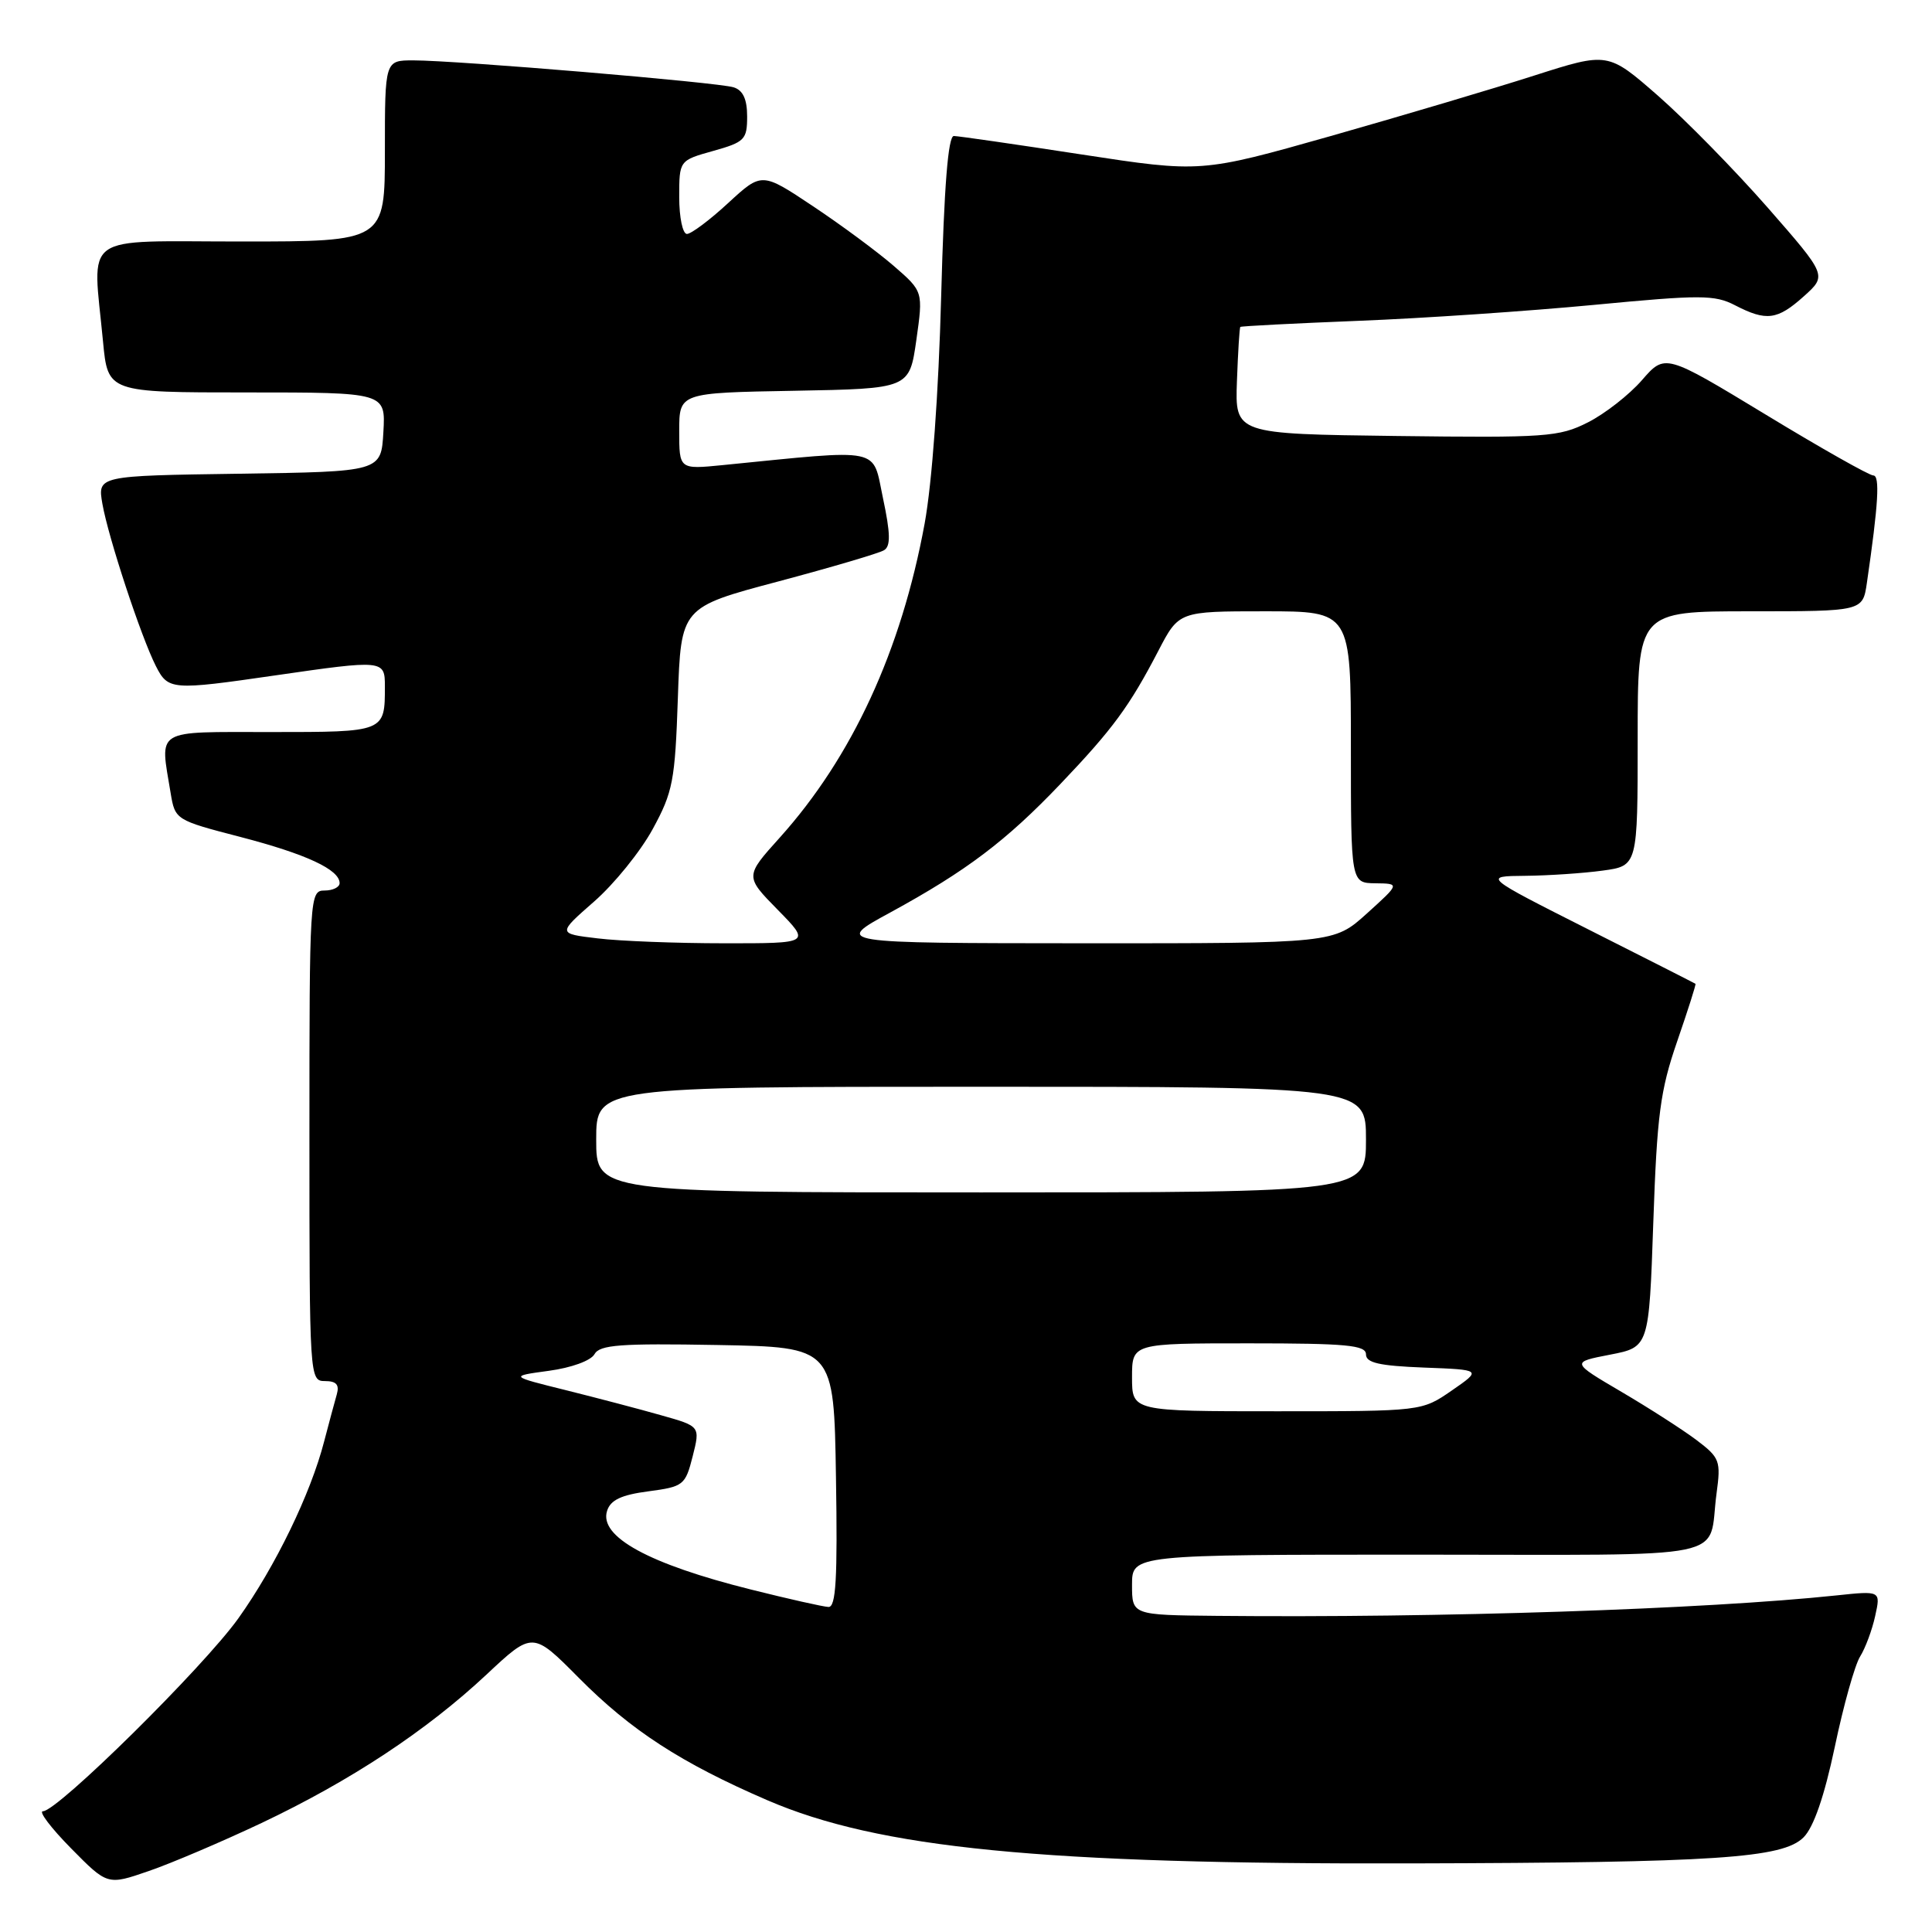 <?xml version="1.0" encoding="UTF-8" standalone="no"?>
<!DOCTYPE svg PUBLIC "-//W3C//DTD SVG 1.1//EN" "http://www.w3.org/Graphics/SVG/1.1/DTD/svg11.dtd" >
<svg xmlns="http://www.w3.org/2000/svg" xmlns:xlink="http://www.w3.org/1999/xlink" version="1.1" viewBox="0 0 256 256">
 <g >
 <path fill="currentColor"
d=" M 34.65 241.56 C 46.46 235.96 56.48 229.35 64.45 221.90 C 70.58 216.16 70.58 216.16 76.70 222.33 C 83.58 229.27 90.24 233.60 101.68 238.54 C 116.44 244.91 138.08 247.04 187.00 246.91 C 227.46 246.81 236.22 246.22 238.98 243.46 C 240.32 242.12 241.73 238.04 243.12 231.47 C 244.27 225.98 245.78 220.59 246.48 219.49 C 247.17 218.38 248.07 215.97 248.47 214.13 C 249.21 210.78 249.21 210.78 243.35 211.40 C 226.03 213.23 190.75 214.40 161.25 214.11 C 150.00 214.00 150.00 214.00 150.00 210.00 C 150.00 206.00 150.00 206.00 187.93 206.00 C 230.58 206.00 226.24 206.89 227.45 197.90 C 228.04 193.56 227.89 193.16 224.79 190.81 C 222.98 189.45 218.50 186.57 214.84 184.42 C 208.17 180.50 208.17 180.50 213.34 179.50 C 218.50 178.50 218.50 178.50 219.07 162.00 C 219.56 147.75 219.99 144.48 222.23 138.00 C 223.65 133.88 224.75 130.44 224.66 130.36 C 224.57 130.29 218.20 127.05 210.50 123.17 C 196.50 116.10 196.50 116.10 202.11 116.05 C 205.20 116.02 209.81 115.71 212.36 115.36 C 217.00 114.73 217.00 114.73 217.00 97.86 C 217.00 81.00 217.00 81.00 231.91 81.00 C 246.82 81.00 246.82 81.00 247.37 77.25 C 248.90 66.76 249.12 63.00 248.22 63.00 C 247.69 63.00 241.26 59.37 233.94 54.92 C 220.63 46.85 220.63 46.85 217.56 50.38 C 215.88 52.31 212.66 54.83 210.40 55.97 C 206.59 57.90 204.87 58.02 184.98 57.77 C 163.65 57.50 163.65 57.50 163.90 50.51 C 164.04 46.66 164.24 43.42 164.35 43.32 C 164.46 43.21 171.51 42.85 180.02 42.51 C 188.54 42.18 202.57 41.22 211.20 40.40 C 225.33 39.05 227.20 39.05 229.90 40.45 C 234.06 42.60 235.51 42.41 239.03 39.25 C 242.09 36.50 242.09 36.50 234.22 27.50 C 229.88 22.55 223.35 15.89 219.70 12.69 C 213.06 6.89 213.06 6.89 203.30 10.01 C 197.94 11.73 185.81 15.33 176.35 18.02 C 159.15 22.89 159.15 22.89 143.33 20.47 C 134.62 19.13 127.00 18.03 126.39 18.02 C 125.63 18.01 125.10 24.67 124.71 39.25 C 124.37 52.09 123.50 64.01 122.52 69.37 C 119.43 86.19 112.92 100.31 103.33 110.98 C 98.70 116.12 98.70 116.12 103.06 120.56 C 107.42 125.00 107.42 125.00 95.96 124.99 C 89.66 124.99 82.11 124.70 79.19 124.34 C 73.87 123.71 73.87 123.71 78.71 119.47 C 81.38 117.14 84.87 112.82 86.48 109.87 C 89.16 104.96 89.45 103.48 89.82 92.49 C 90.23 80.47 90.23 80.47 103.11 77.05 C 110.20 75.16 116.52 73.30 117.15 72.90 C 118.03 72.37 117.99 70.66 117.00 66.01 C 115.55 59.17 117.19 59.50 95.75 61.63 C 90.00 62.20 90.00 62.20 90.00 57.12 C 90.00 52.05 90.00 52.05 105.25 51.78 C 120.50 51.50 120.50 51.50 121.42 45.06 C 122.33 38.62 122.33 38.62 118.42 35.23 C 116.26 33.36 111.45 29.80 107.72 27.32 C 100.94 22.80 100.94 22.80 96.49 26.90 C 94.05 29.16 91.58 31.00 91.02 31.00 C 90.46 31.00 90.00 28.81 90.00 26.13 C 90.00 21.26 90.00 21.26 94.50 20.00 C 98.67 18.83 99.00 18.50 99.00 15.44 C 99.00 13.14 98.45 11.96 97.21 11.57 C 95.16 10.91 60.47 8.00 54.77 8.00 C 51.00 8.00 51.00 8.00 51.00 20.00 C 51.00 32.00 51.00 32.00 32.00 32.00 C 10.41 32.00 12.27 30.65 13.65 45.25 C 14.29 52.00 14.29 52.00 32.70 52.00 C 51.10 52.00 51.10 52.00 50.80 57.25 C 50.50 62.50 50.50 62.50 31.71 62.77 C 12.92 63.04 12.92 63.04 13.57 66.77 C 14.35 71.23 18.69 84.39 20.65 88.25 C 22.28 91.45 22.71 91.49 36.50 89.49 C 50.80 87.42 51.00 87.44 51.00 90.92 C 51.00 97.02 51.05 97.00 35.89 97.00 C 20.28 97.00 21.19 96.45 22.61 105.08 C 23.20 108.63 23.26 108.67 31.85 110.90 C 40.58 113.17 45.00 115.23 45.00 117.02 C 45.00 117.56 44.10 118.00 43.00 118.00 C 41.04 118.00 41.00 118.67 41.00 150.50 C 41.00 182.69 41.02 183.00 43.07 183.00 C 44.56 183.00 44.99 183.48 44.63 184.75 C 44.35 185.71 43.60 188.53 42.95 191.00 C 41.16 197.94 36.49 207.55 31.59 214.43 C 26.95 220.92 7.63 240.00 5.69 240.00 C 5.08 240.00 6.75 242.21 9.41 244.91 C 14.24 249.81 14.24 249.81 19.69 247.93 C 22.70 246.90 29.42 244.03 34.65 241.56 Z  M 99.50 210.62 C 85.97 207.24 79.35 203.62 80.44 200.20 C 80.89 198.76 82.32 198.08 85.91 197.61 C 90.57 196.99 90.81 196.80 91.78 192.98 C 92.79 188.99 92.79 188.99 87.64 187.54 C 84.81 186.73 79.12 185.24 75.00 184.21 C 67.50 182.35 67.50 182.35 72.72 181.64 C 75.70 181.24 78.29 180.30 78.77 179.44 C 79.47 178.19 82.18 177.99 95.05 178.22 C 110.50 178.50 110.50 178.50 110.77 195.75 C 110.99 209.22 110.77 212.99 109.77 212.93 C 109.07 212.90 104.45 211.86 99.50 210.62 Z  M 150.00 182.50 C 150.00 178.00 150.00 178.00 165.50 178.00 C 178.41 178.00 181.00 178.24 181.00 179.46 C 181.00 180.58 182.75 180.98 188.67 181.21 C 196.35 181.50 196.35 181.50 192.37 184.25 C 188.39 187.00 188.39 187.00 169.20 187.00 C 150.00 187.00 150.00 187.00 150.00 182.50 Z  M 79.00 151.00 C 79.00 144.00 79.00 144.00 130.00 144.00 C 181.00 144.00 181.00 144.00 181.00 151.00 C 181.00 158.00 181.00 158.00 130.00 158.00 C 79.00 158.00 79.00 158.00 79.00 151.00 Z  M 118.00 120.89 C 128.06 115.40 133.33 111.42 140.54 103.85 C 147.47 96.58 149.66 93.59 153.48 86.25 C 156.21 81.00 156.21 81.00 167.60 81.00 C 179.00 81.00 179.00 81.00 179.00 99.00 C 179.00 117.00 179.00 117.00 182.25 117.04 C 185.50 117.08 185.50 117.08 181.12 121.04 C 176.74 125.00 176.74 125.00 143.62 124.99 C 110.50 124.97 110.50 124.97 118.00 120.89 Z "/>
</g>
</svg>
